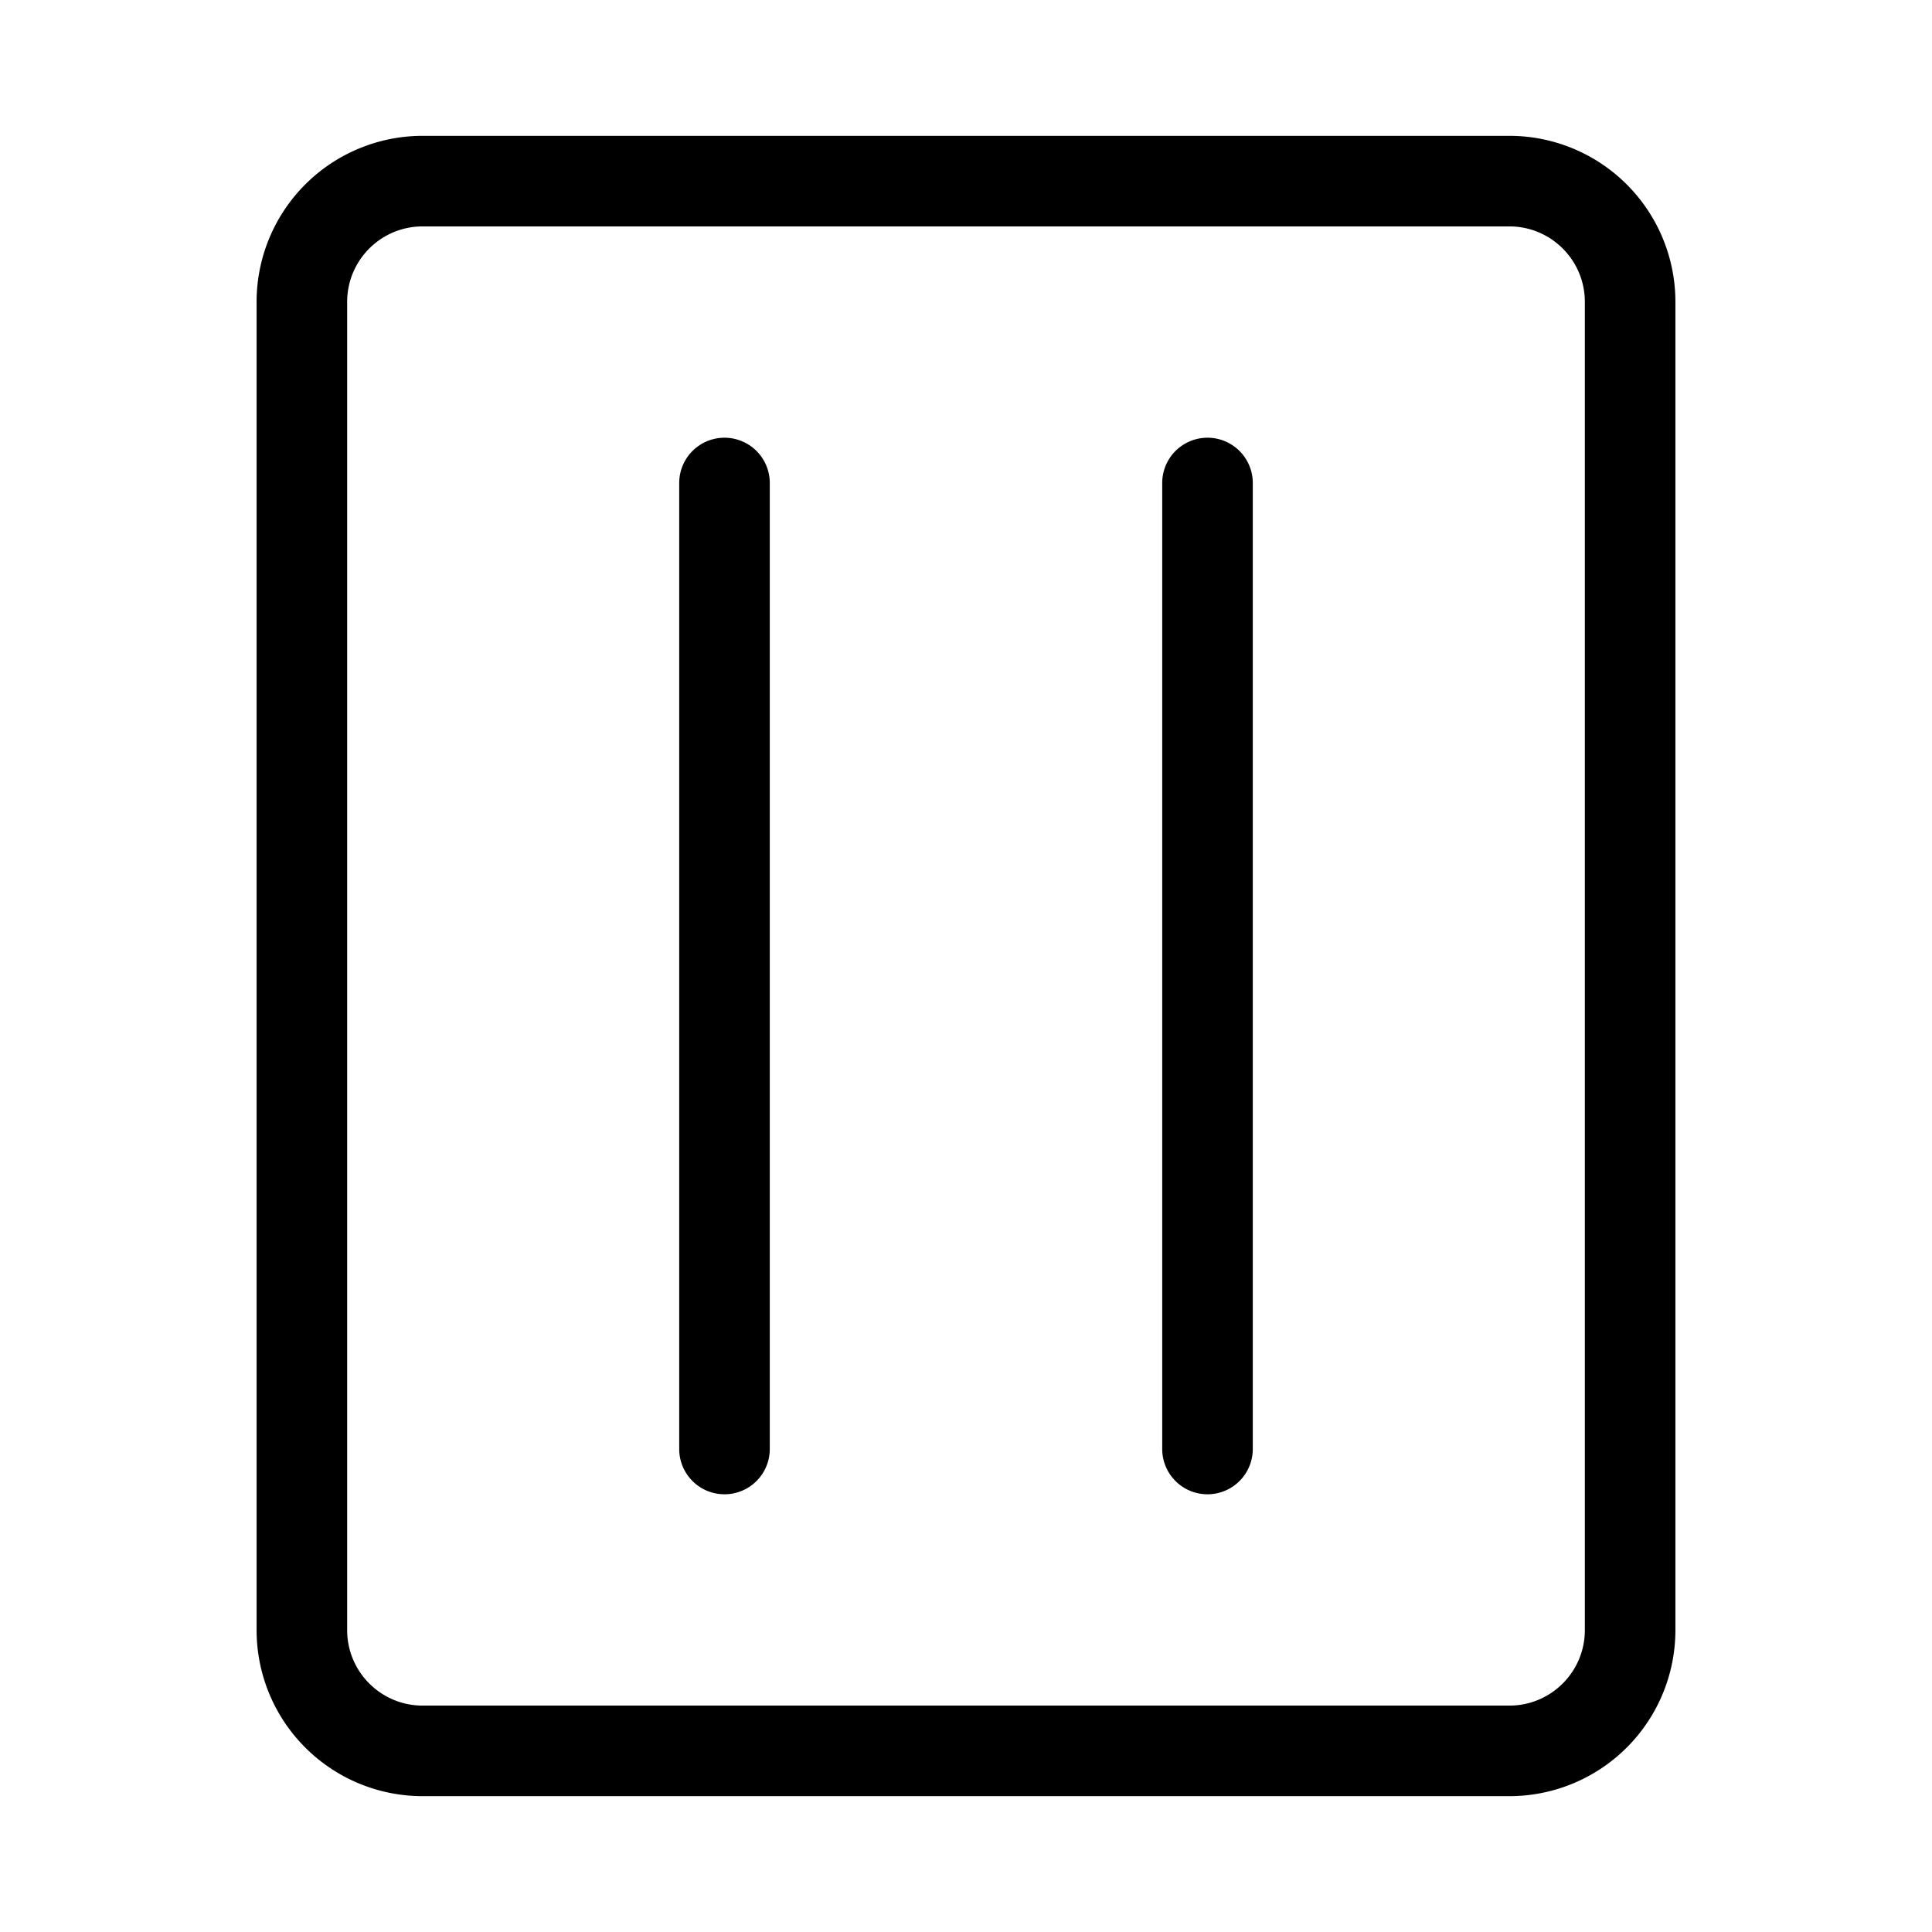 <svg xmlns="http://www.w3.org/2000/svg" width="32" height="32" viewBox="0 0 32 32"><path d="M7 2.25A2.75 2.75 0 0 0 4.25 5v22A2.75 2.75 0 0 0 7 29.75h18A2.75 2.75 0 0 0 27.75 27V5A2.75 2.75 0 0 0 25 2.25zM5.75 5c0-.69.56-1.25 1.25-1.25h18c.69 0 1.25.56 1.25 1.25v22c0 .69-.56 1.25-1.25 1.25H7c-.69 0-1.25-.56-1.25-1.25zM12 24.75a.75.75 0 0 1-.75-.75V8a.75.75 0 0 1 1.5 0v16a.75.75 0 0 1-.75.75m8 0a.75.75 0 0 1-.75-.75V8a.75.75 0 0 1 1.5 0v16a.75.75 0 0 1-.75.75"/></svg>
